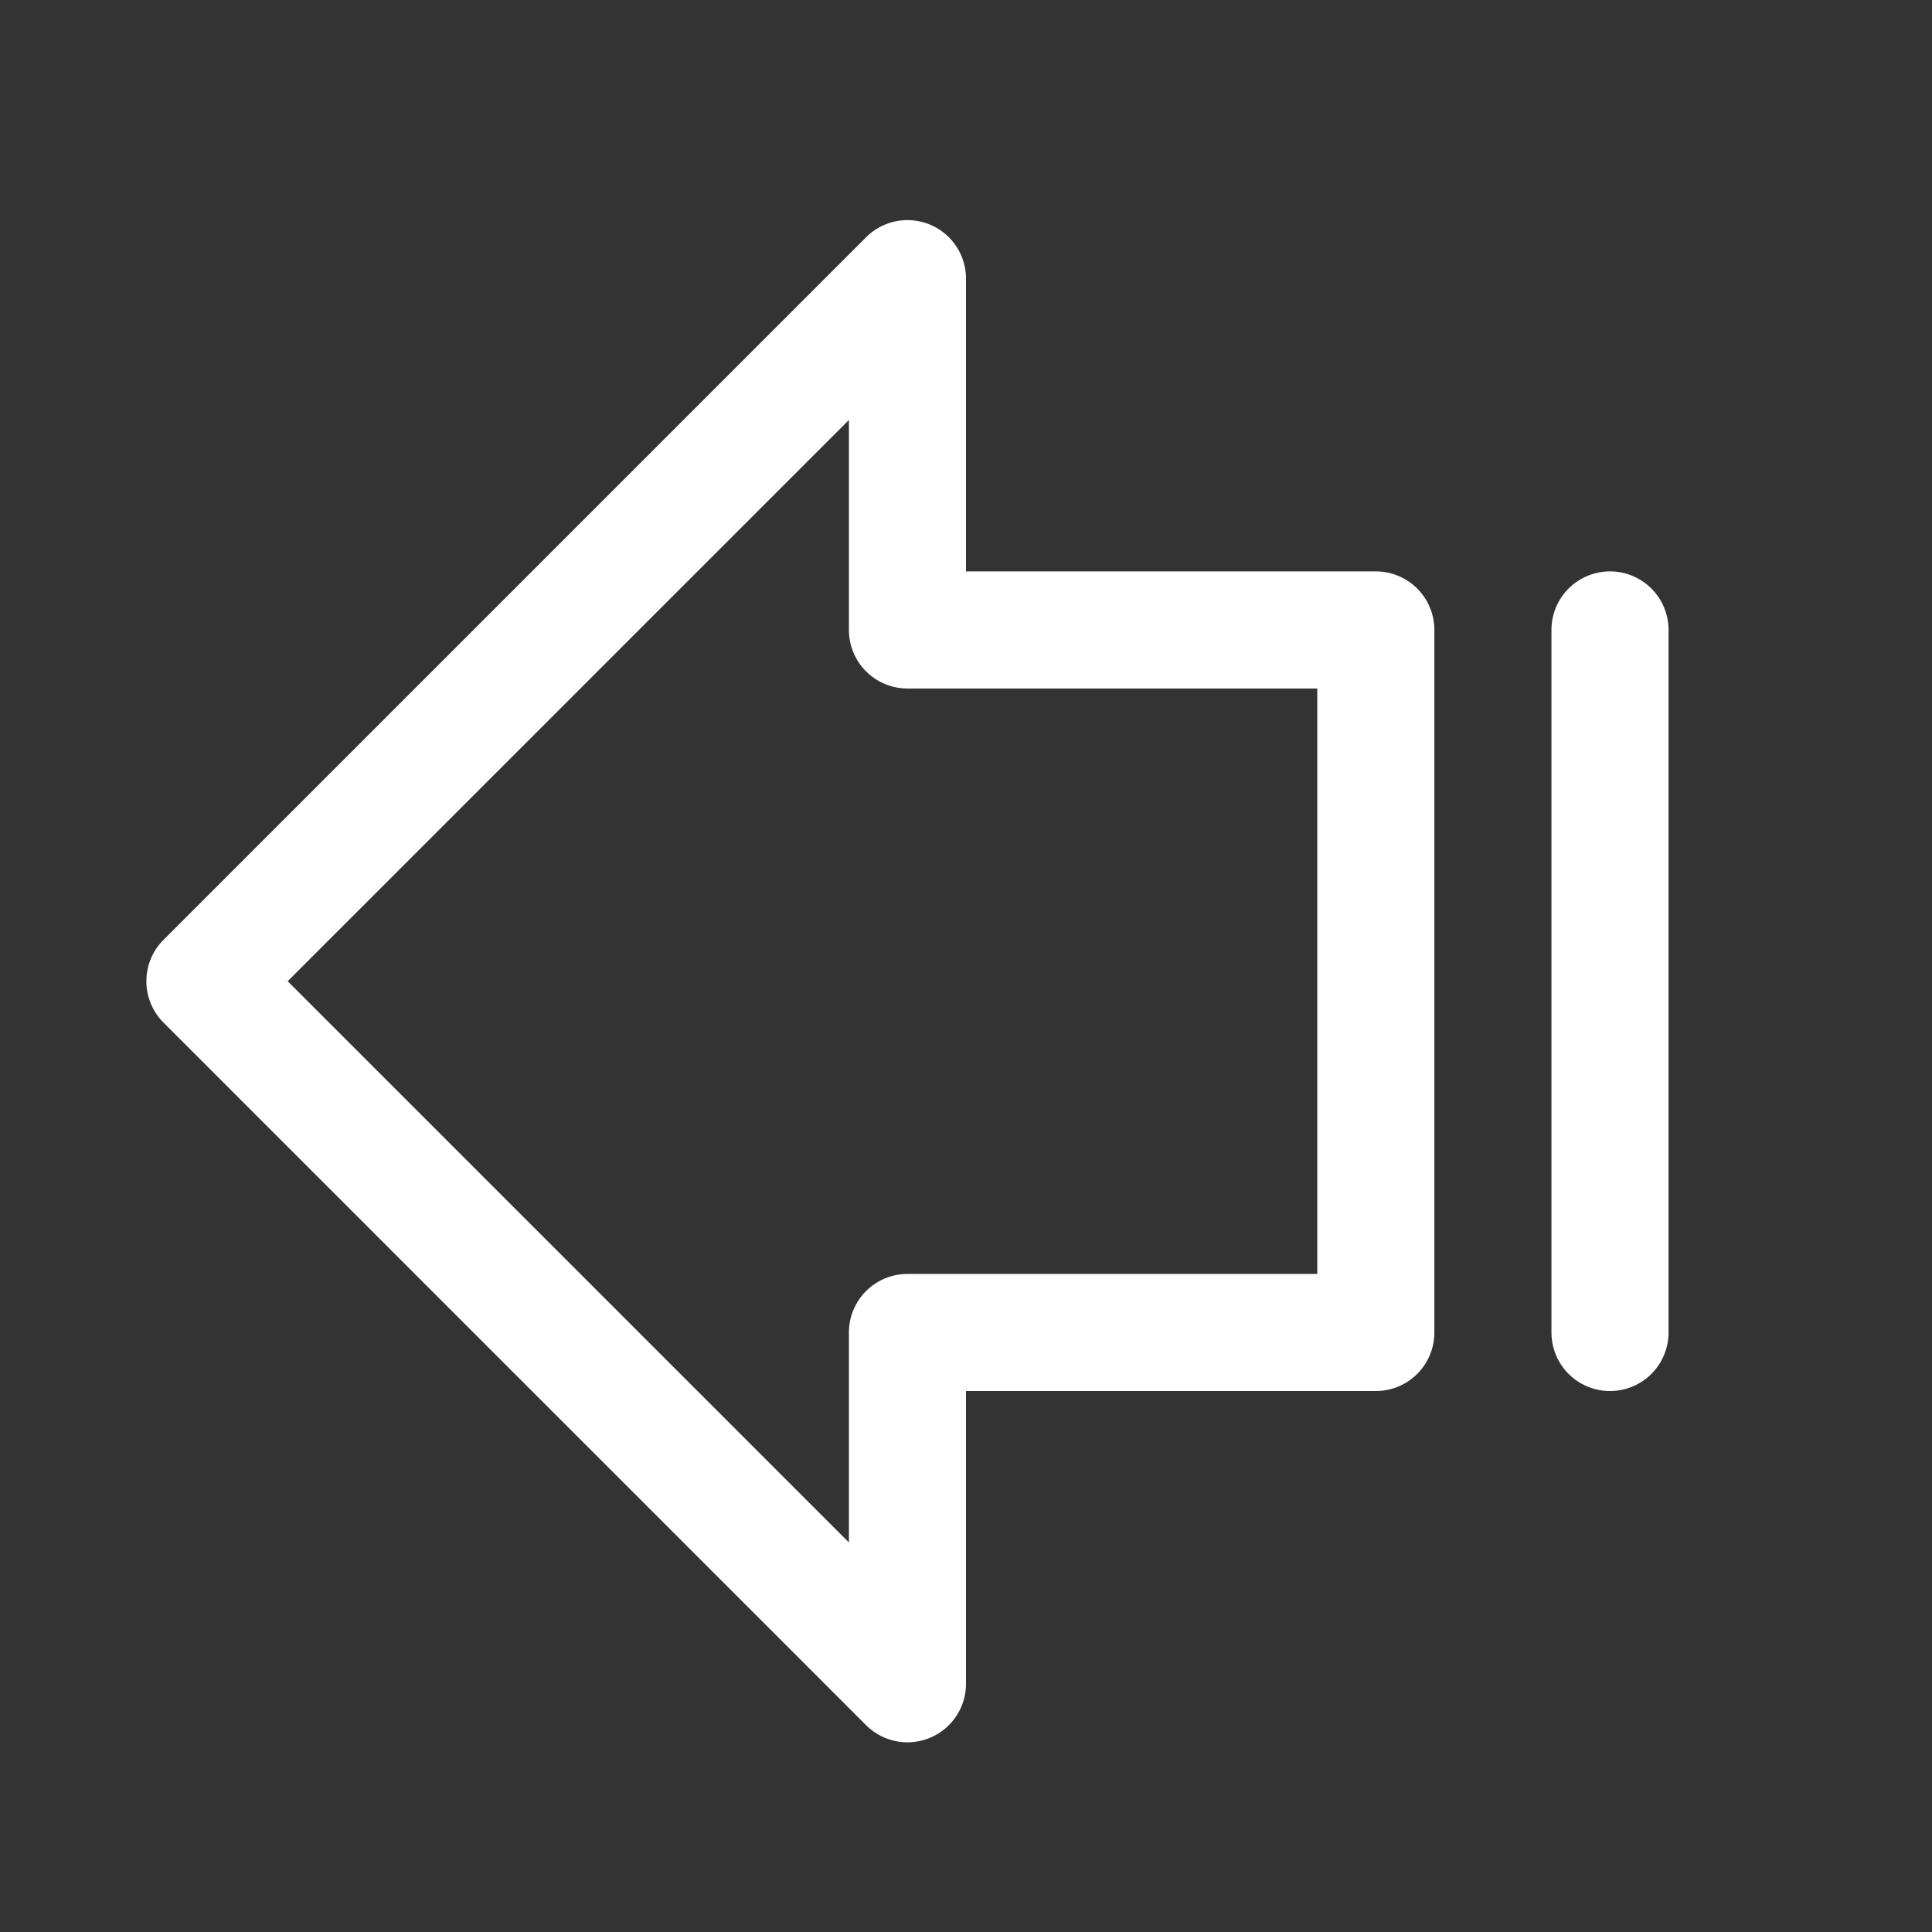 <?xml version="1.0" standalone="no"?><!DOCTYPE svg PUBLIC "-//W3C//DTD SVG 1.1//EN" "http://www.w3.org/Graphics/SVG/1.1/DTD/svg11.dtd"><svg t="1750005103905" class="icon" viewBox="0 0 1024 1024" version="1.1" xmlns="http://www.w3.org/2000/svg" p-id="2001" xmlns:xlink="http://www.w3.org/1999/xlink" width="200" height="200"><rect x="0" y="0" width="1024" height="1024" fill="#333333" stroke="none"/><path d="M492.854 119.032A31.03 31.03 0 0 1 512 147.704v155.152h217.212a31.03 31.03 0 0 1 31.03 31.03v372.364a31.03 31.03 0 0 1-31.03 31.03h-217.212v155.152a31.03 31.03 0 0 1-52.969 21.938l-372.364-372.364a31.03 31.03 0 0 1 0-43.877l372.364-372.364a31.03 31.03 0 0 1 33.823-6.734zM152.483 520.068L449.939 817.524V706.25a31.03 31.03 0 0 1 31.03-31.03h217.212v-310.303h-217.212a31.03 31.03 0 0 1-31.03-31.03V222.611L152.483 520.068zM853.333 302.856a31.03 31.03 0 0 1 31.03 31.03v372.364a31.03 31.03 0 1 1-62.061 0v-372.364a31.03 31.03 0 0 1 31.03-31.03z" fill="#ffffff" p-id="2002"></path></svg>
